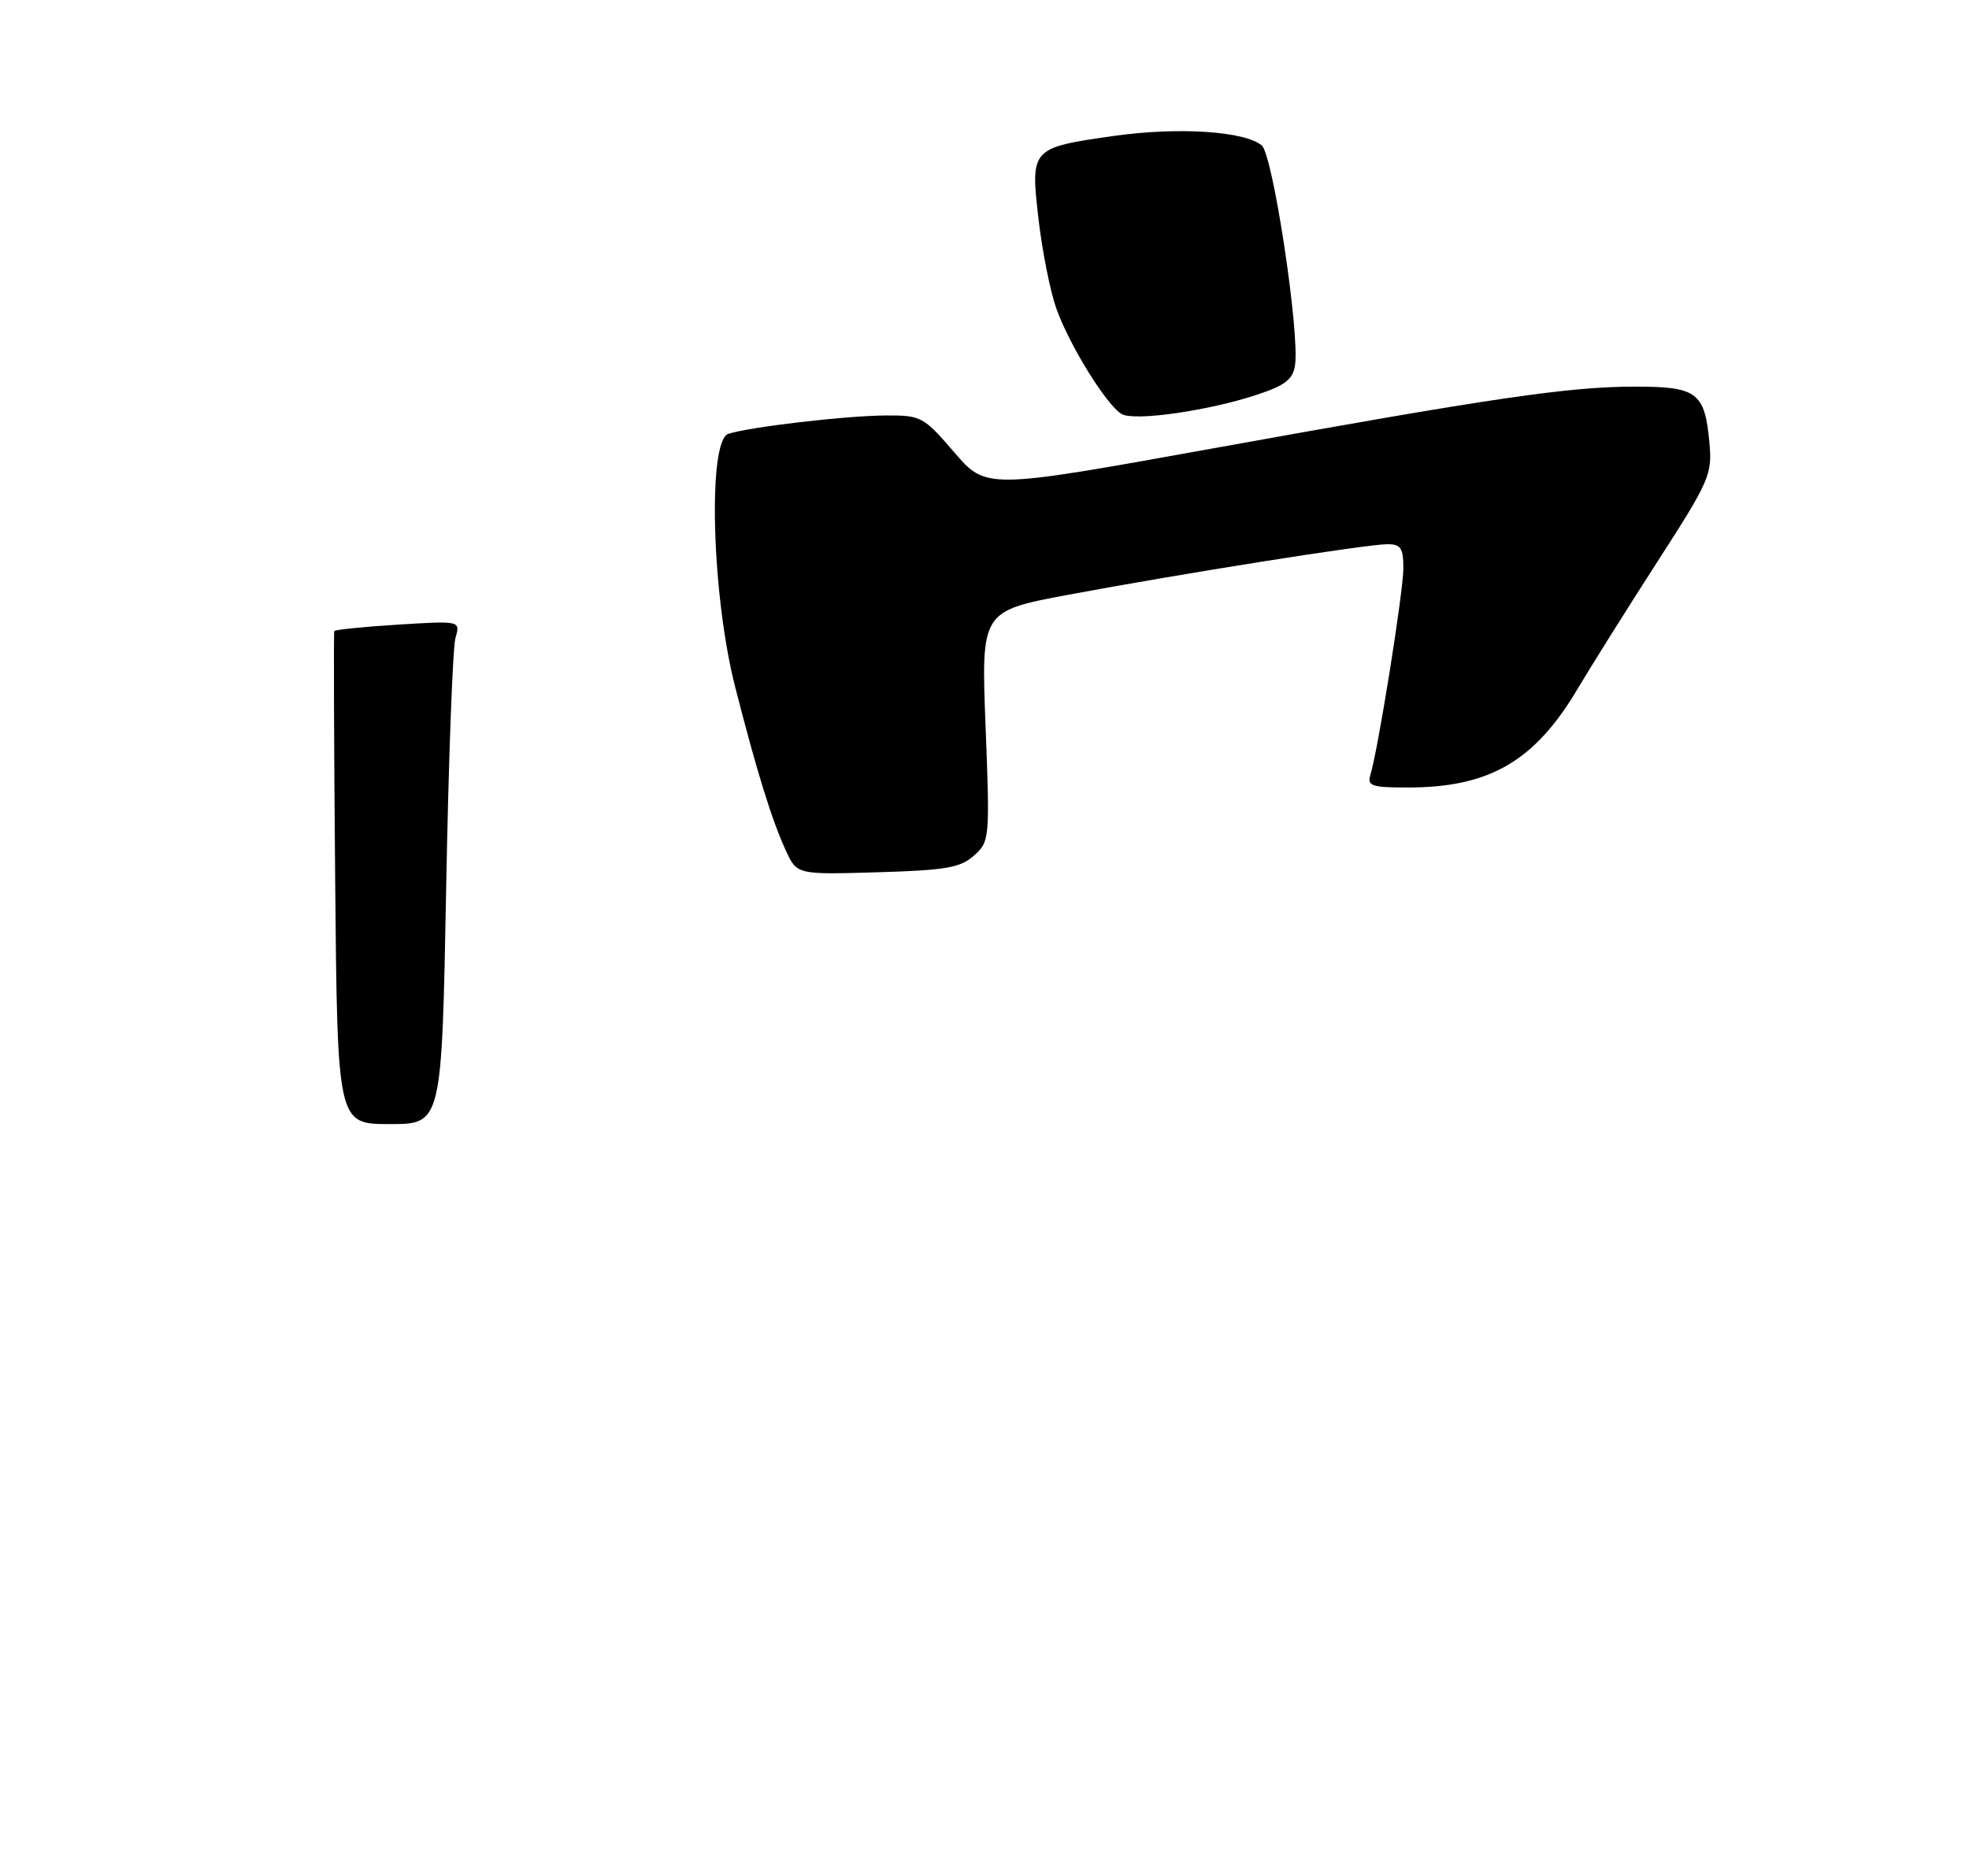 <?xml version="1.0" encoding="UTF-8" standalone="no"?>
<!DOCTYPE svg PUBLIC "-//W3C//DTD SVG 1.1//EN" "http://www.w3.org/Graphics/SVG/1.1/DTD/svg11.dtd" >
<svg xmlns="http://www.w3.org/2000/svg" xmlns:xlink="http://www.w3.org/1999/xlink" version="1.1" viewBox="0 0 275 262">
 <g >
 <path fill="currentColor"
d=" M 136.03 119.50 C 138.22 117.54 138.26 117.18 137.65 101.42 C 137.03 85.35 137.03 85.35 149.26 83.06 C 164.93 80.13 190.83 76.02 193.75 76.01 C 195.64 76.00 196.00 76.54 196.00 79.37 C 196.00 82.61 192.49 104.64 191.39 108.25 C 190.93 109.78 191.61 110.00 196.68 109.99 C 208.05 109.98 214.35 106.31 220.35 96.19 C 222.21 93.06 227.20 85.10 231.45 78.50 C 238.80 67.10 239.16 66.26 238.74 61.78 C 238.09 54.80 237.02 54.00 228.37 54.00 C 219.15 54.00 208.67 55.53 169.11 62.68 C 137.73 68.34 137.73 68.34 133.27 63.17 C 128.97 58.17 128.65 58.00 123.66 58.03 C 118.13 58.06 104.78 59.62 101.73 60.59 C 98.81 61.51 99.39 83.14 102.69 96.00 C 105.73 107.88 107.80 114.55 109.77 118.83 C 111.31 122.16 111.31 122.16 122.55 121.83 C 132.09 121.55 134.13 121.20 136.03 119.50 Z  M 175.50 55.15 C 179.50 53.83 180.57 53.00 180.87 51.00 C 181.54 46.47 177.78 21.59 176.22 20.31 C 173.80 18.31 164.55 17.72 155.61 18.98 C 143.96 20.64 143.91 20.70 145.04 30.59 C 145.56 35.04 146.67 40.65 147.52 43.05 C 149.32 48.17 154.59 56.67 156.68 57.84 C 158.48 58.85 168.77 57.37 175.50 55.15 Z  M 46.81 122.75 C 46.64 103.91 46.59 88.34 46.69 88.14 C 46.79 87.95 50.80 87.54 55.60 87.24 C 64.31 86.70 64.31 86.70 63.61 89.10 C 63.23 90.42 62.64 106.24 62.31 124.25 C 61.70 157.00 61.70 157.00 54.41 157.00 C 47.12 157.00 47.12 157.00 46.81 122.75 Z "/>
</g>
</svg>